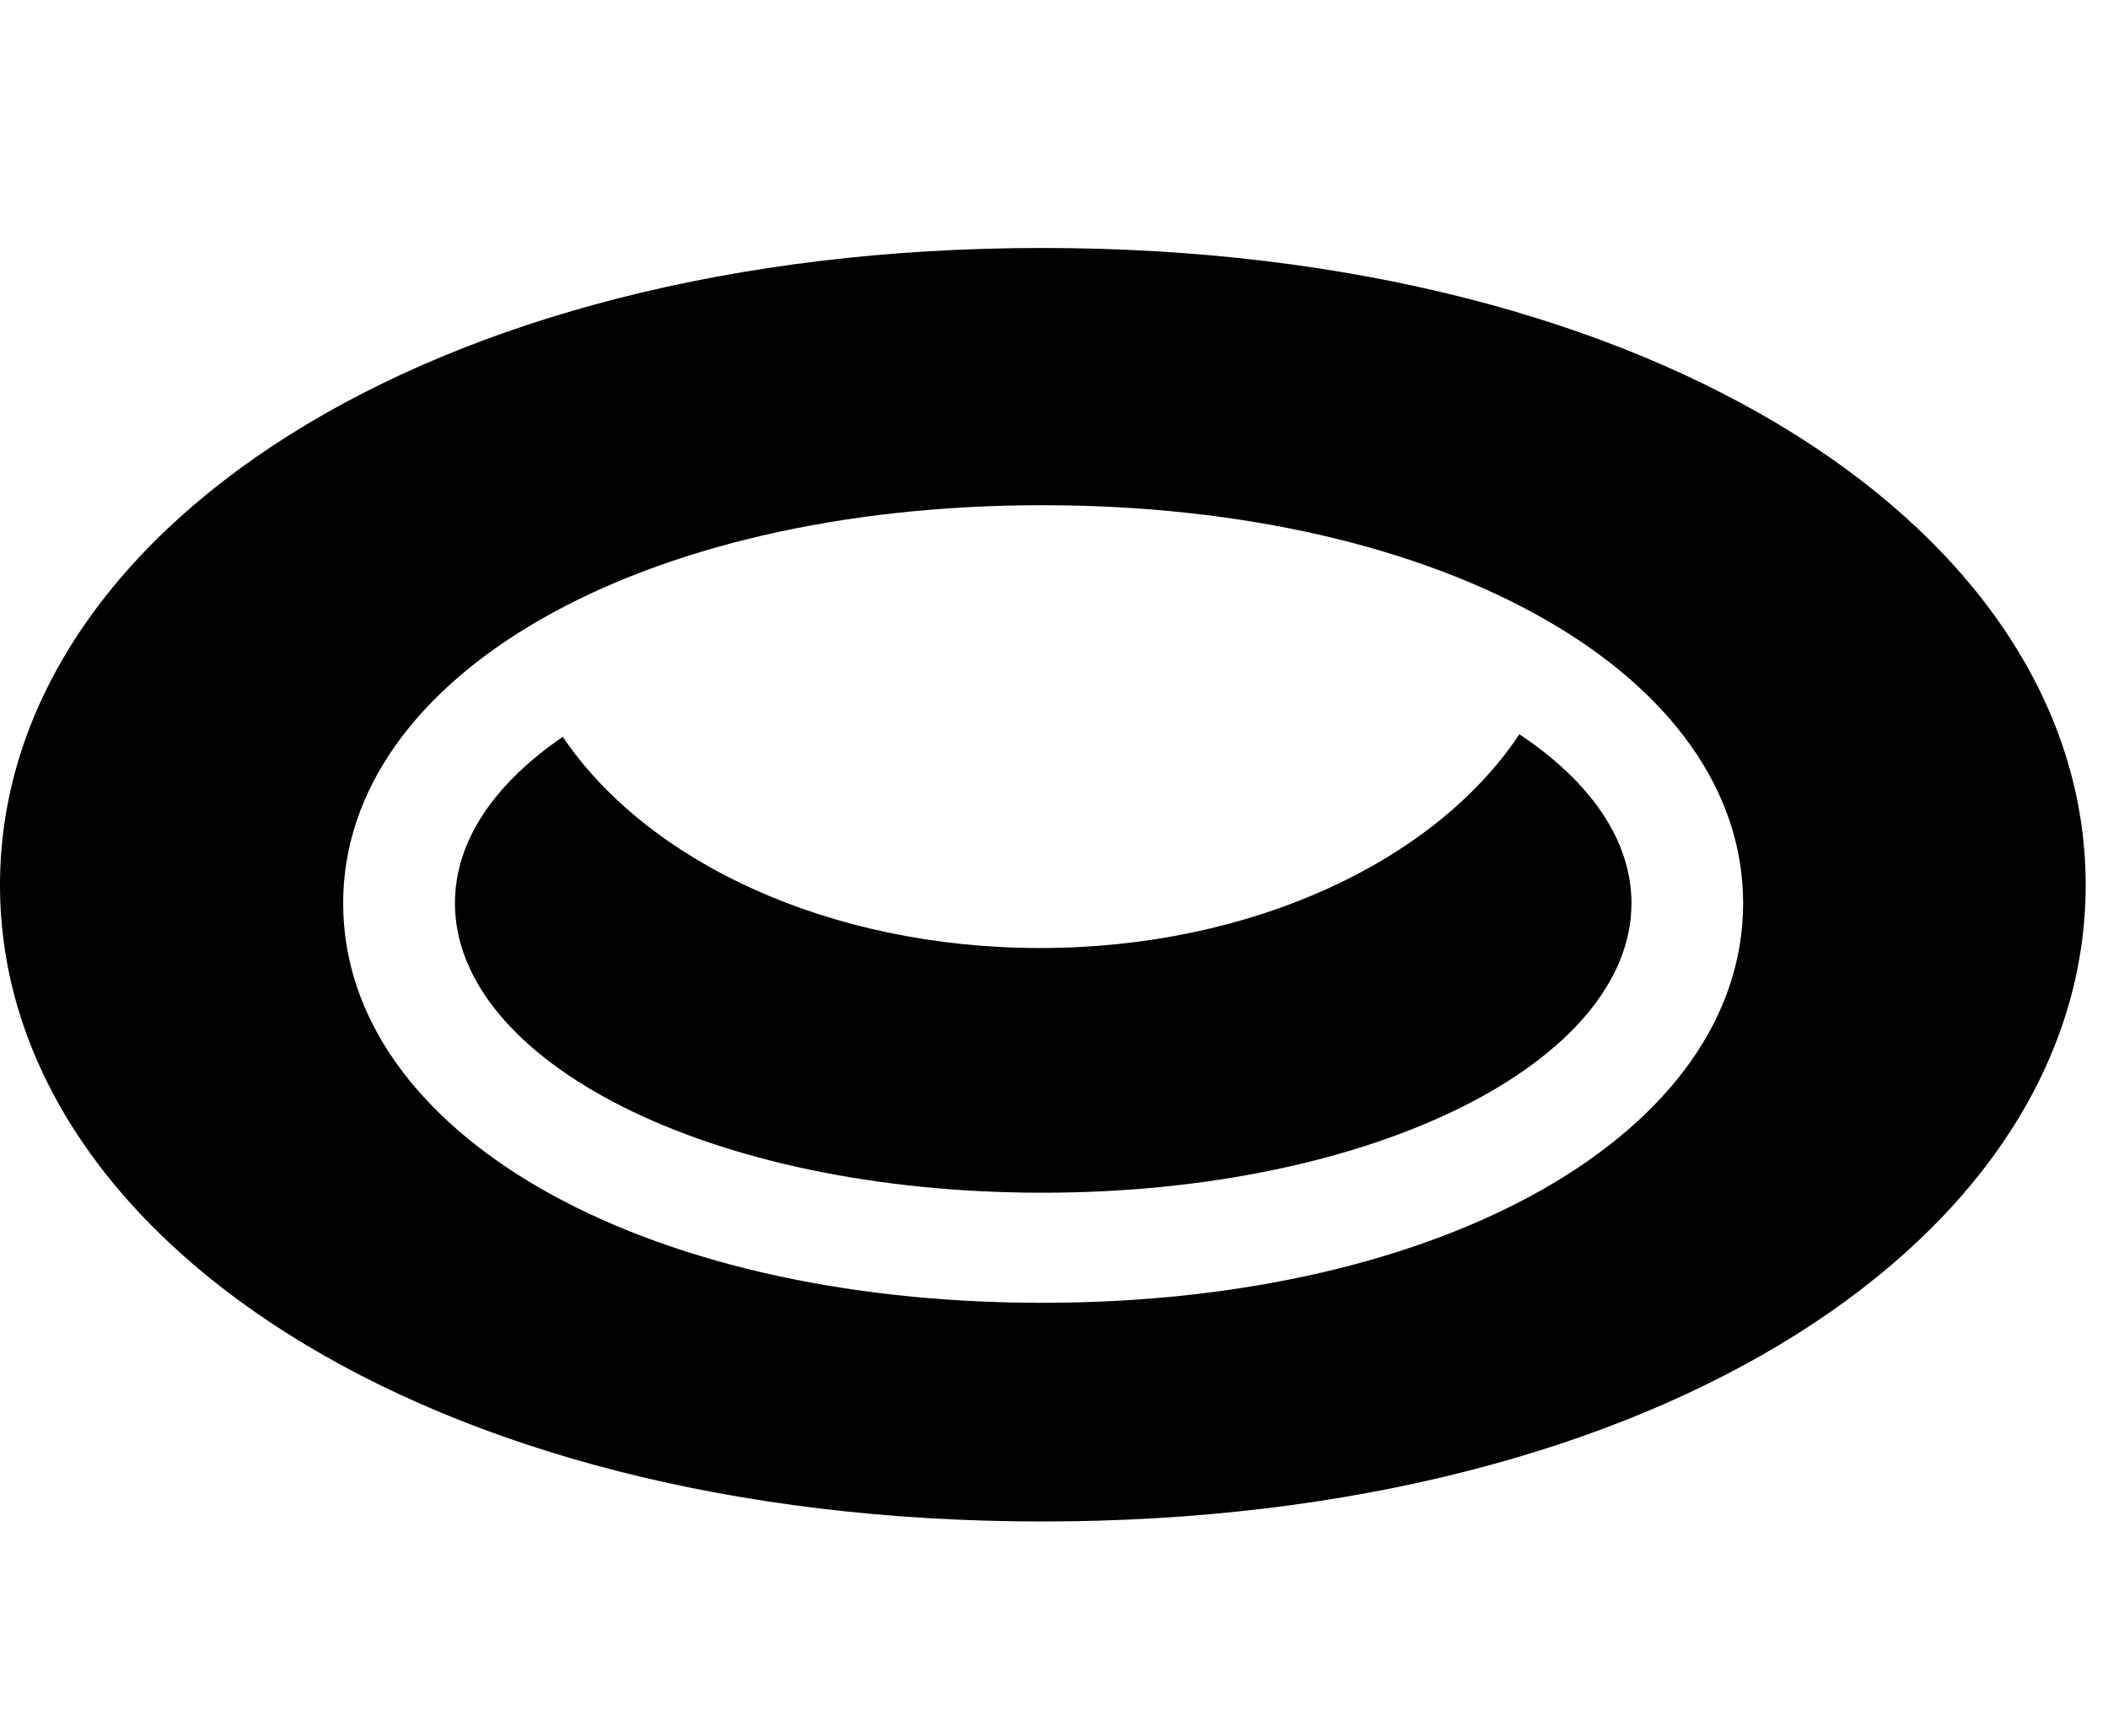 <svg width="34" height="28" viewBox="0 0 34 28" fill="none" xmlns="http://www.w3.org/2000/svg">
<path d="M16.81 24.542C26.788 24.542 33.64 19.931 33.64 14.276C33.64 8.621 26.788 4 16.81 4C6.84 4 0 8.621 0 14.276C0 19.931 6.84 24.542 16.81 24.542ZM16.81 21.015C10.289 21.015 5.535 18.256 5.535 14.569C5.535 10.908 10.298 8.149 16.81 8.149C23.338 8.149 28.115 10.908 28.115 14.569C28.115 18.247 23.328 21.015 16.81 21.015ZM16.81 19.239C22.197 19.239 26.314 17.105 26.314 14.569C26.314 13.554 25.652 12.606 24.506 11.844C23.148 13.889 20.189 15.292 16.778 15.292C13.377 15.292 10.444 13.909 9.077 11.885C7.971 12.645 7.338 13.564 7.338 14.569C7.338 17.105 11.41 19.239 16.81 19.239Z" fill="black"/>
</svg>
